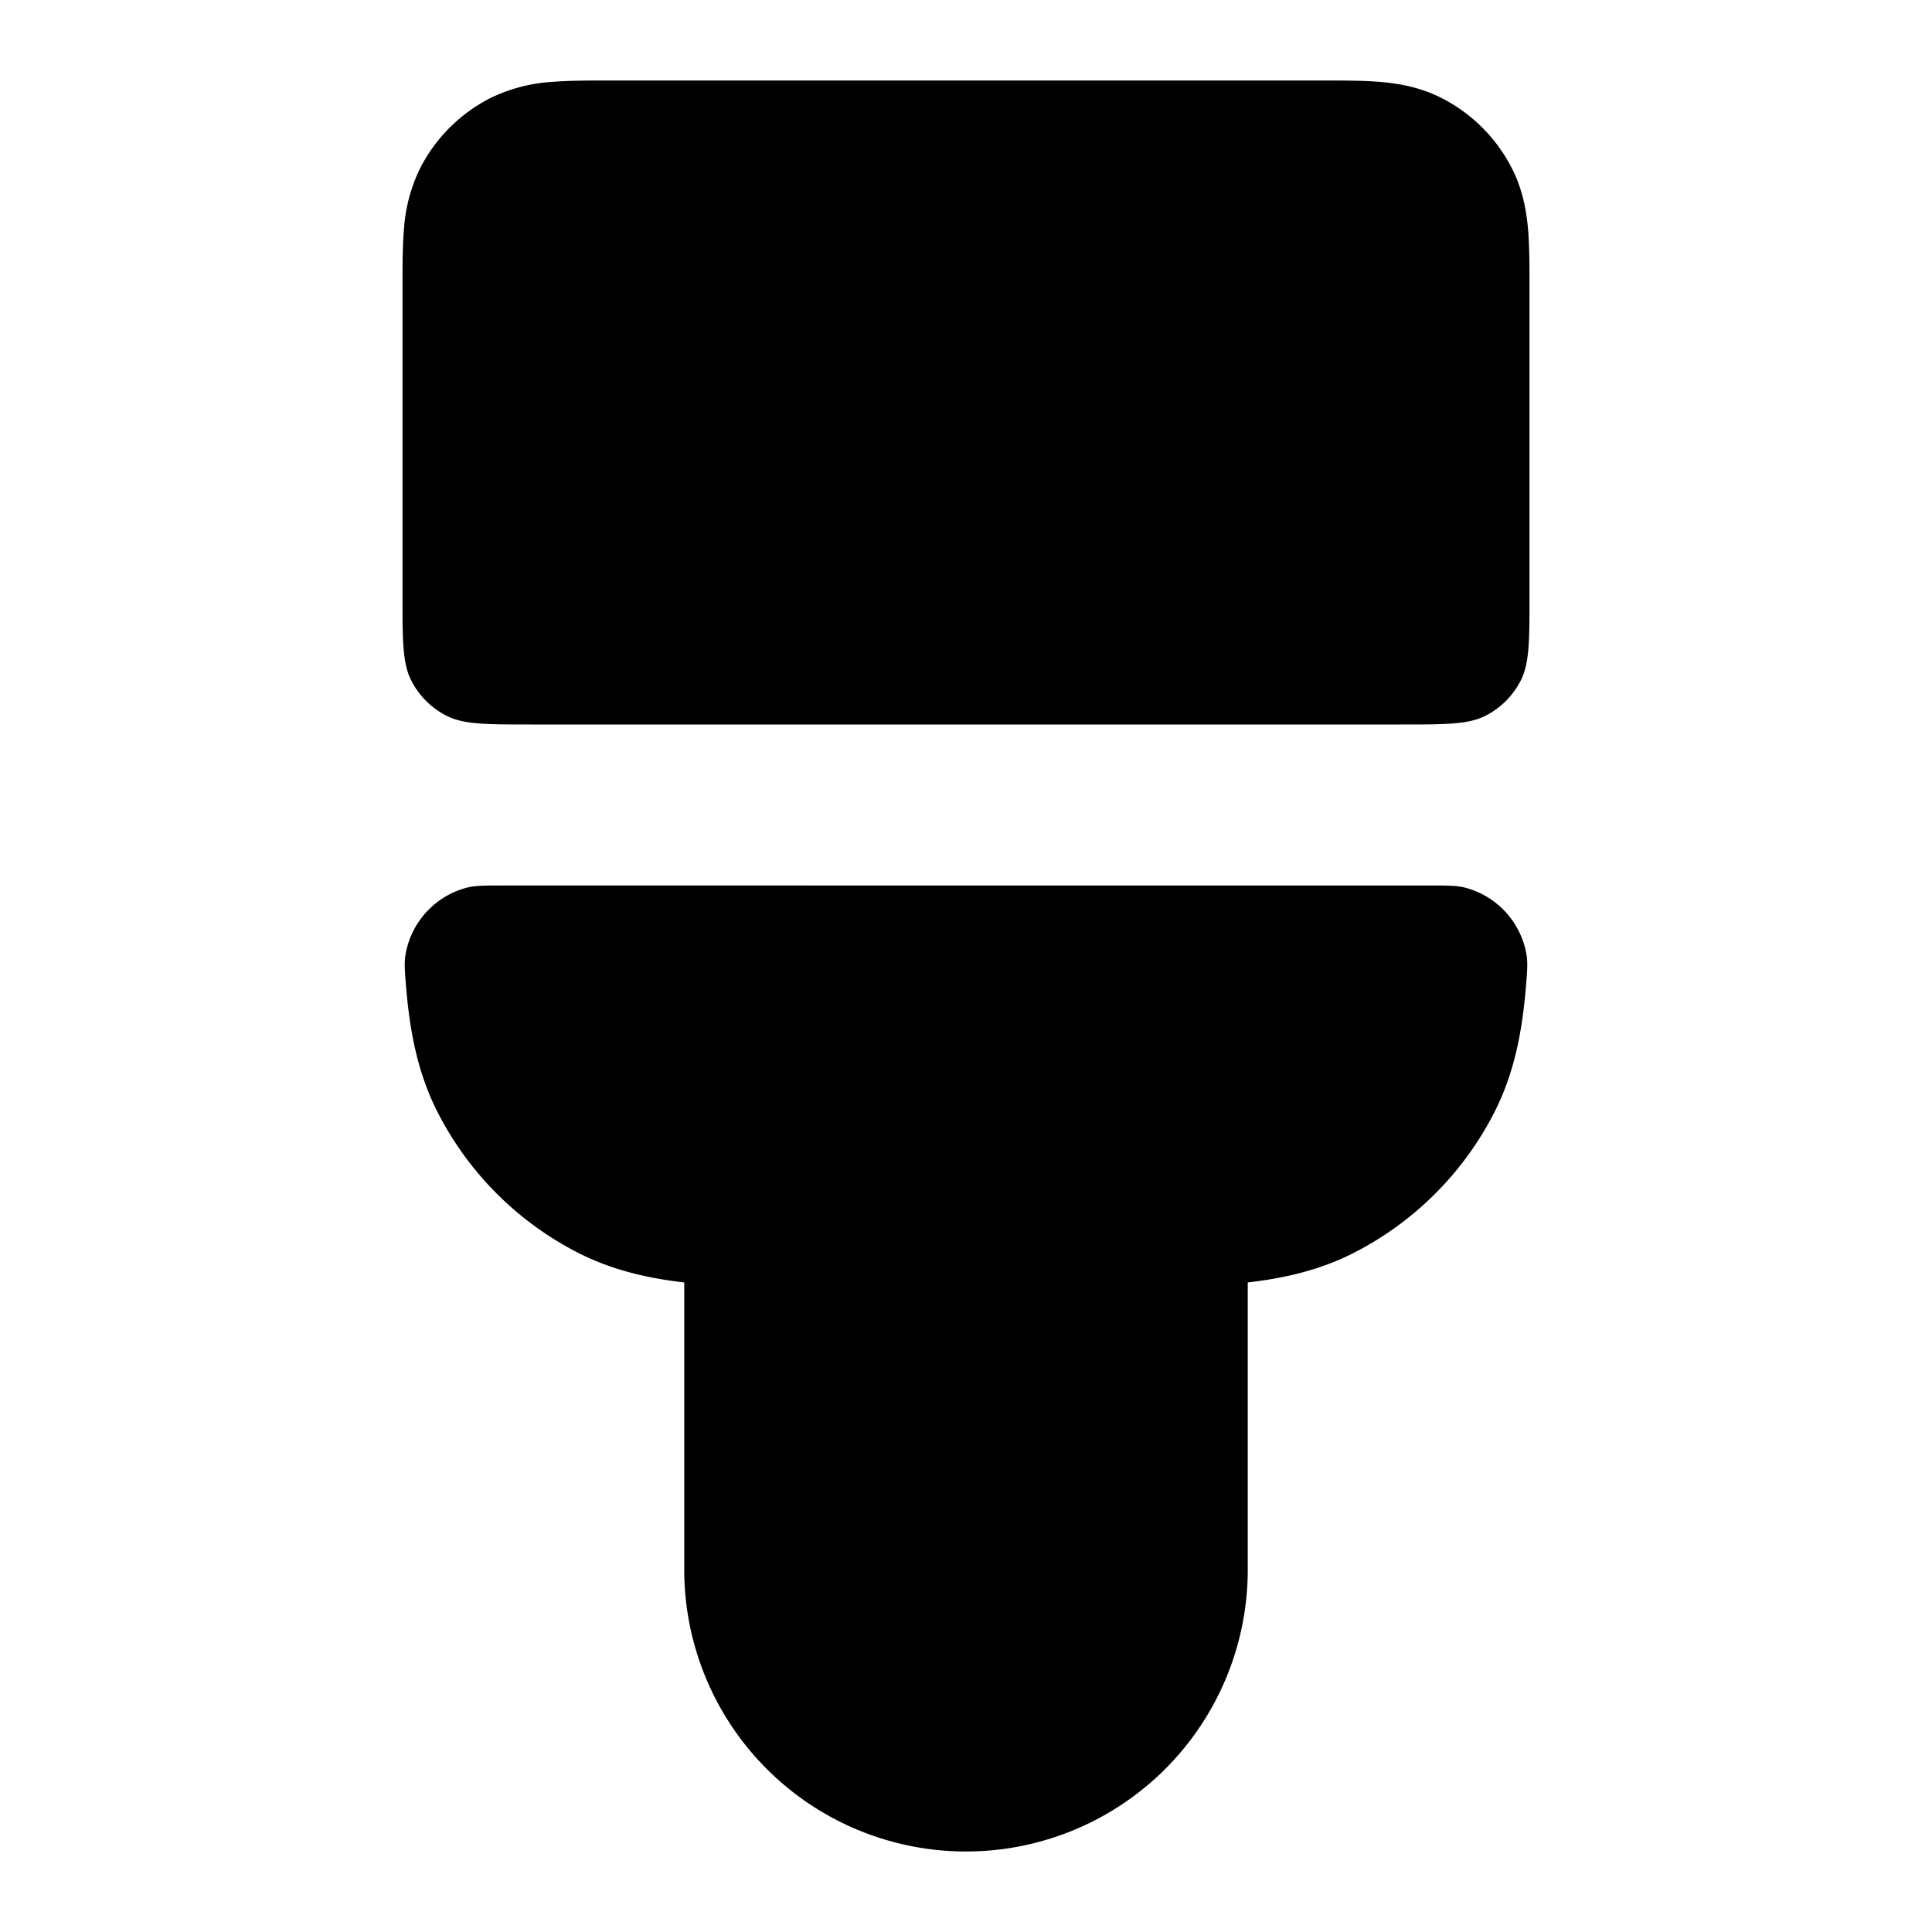 <svg fill="none" xmlns="http://www.w3.org/2000/svg" viewBox="0 0 24 24"><path d="M6.862 1.017C7.07 1 7.316 1 7.568 1h8.864c.252 0 .498 0 .706.017.229.019.499.063.77.201a2 2 0 0 1 .874.874c.138.271.182.541.201.77.017.208.017.454.017.706V7.4c0 .56 0 .84-.109 1.054a1 1 0 0 1-.437.437C18.24 9 17.96 9 17.4 9H6.6c-.56 0-.84 0-1.054-.109a1 1 0 0 1-.437-.437C5 8.24 5 7.96 5 7.4V3.568c0-.252 0-.498.017-.706a2.03 2.03 0 0 1 .201-.77 2 2 0 0 1 .874-.874 2.03 2.03 0 0 1 .77-.201ZM6.254 11c-.219 0-.328 0-.427.02a1.041 1.041 0 0 0-.793.86c-.012.1-.005.191.01.372.046.562.145 1.079.392 1.564a4 4 0 0 0 1.748 1.748c.413.21.849.313 1.316.367V19.5a3.5 3.5 0 1 0 7 0v-3.569c.467-.054.903-.156 1.316-.367a4 4 0 0 0 1.748-1.748c.247-.485.346-1.002.392-1.564.015-.181.022-.272.01-.372a1.041 1.041 0 0 0-.793-.86c-.099-.02-.208-.02-.427-.02H6.253Z" fill="currentColor"/></svg>